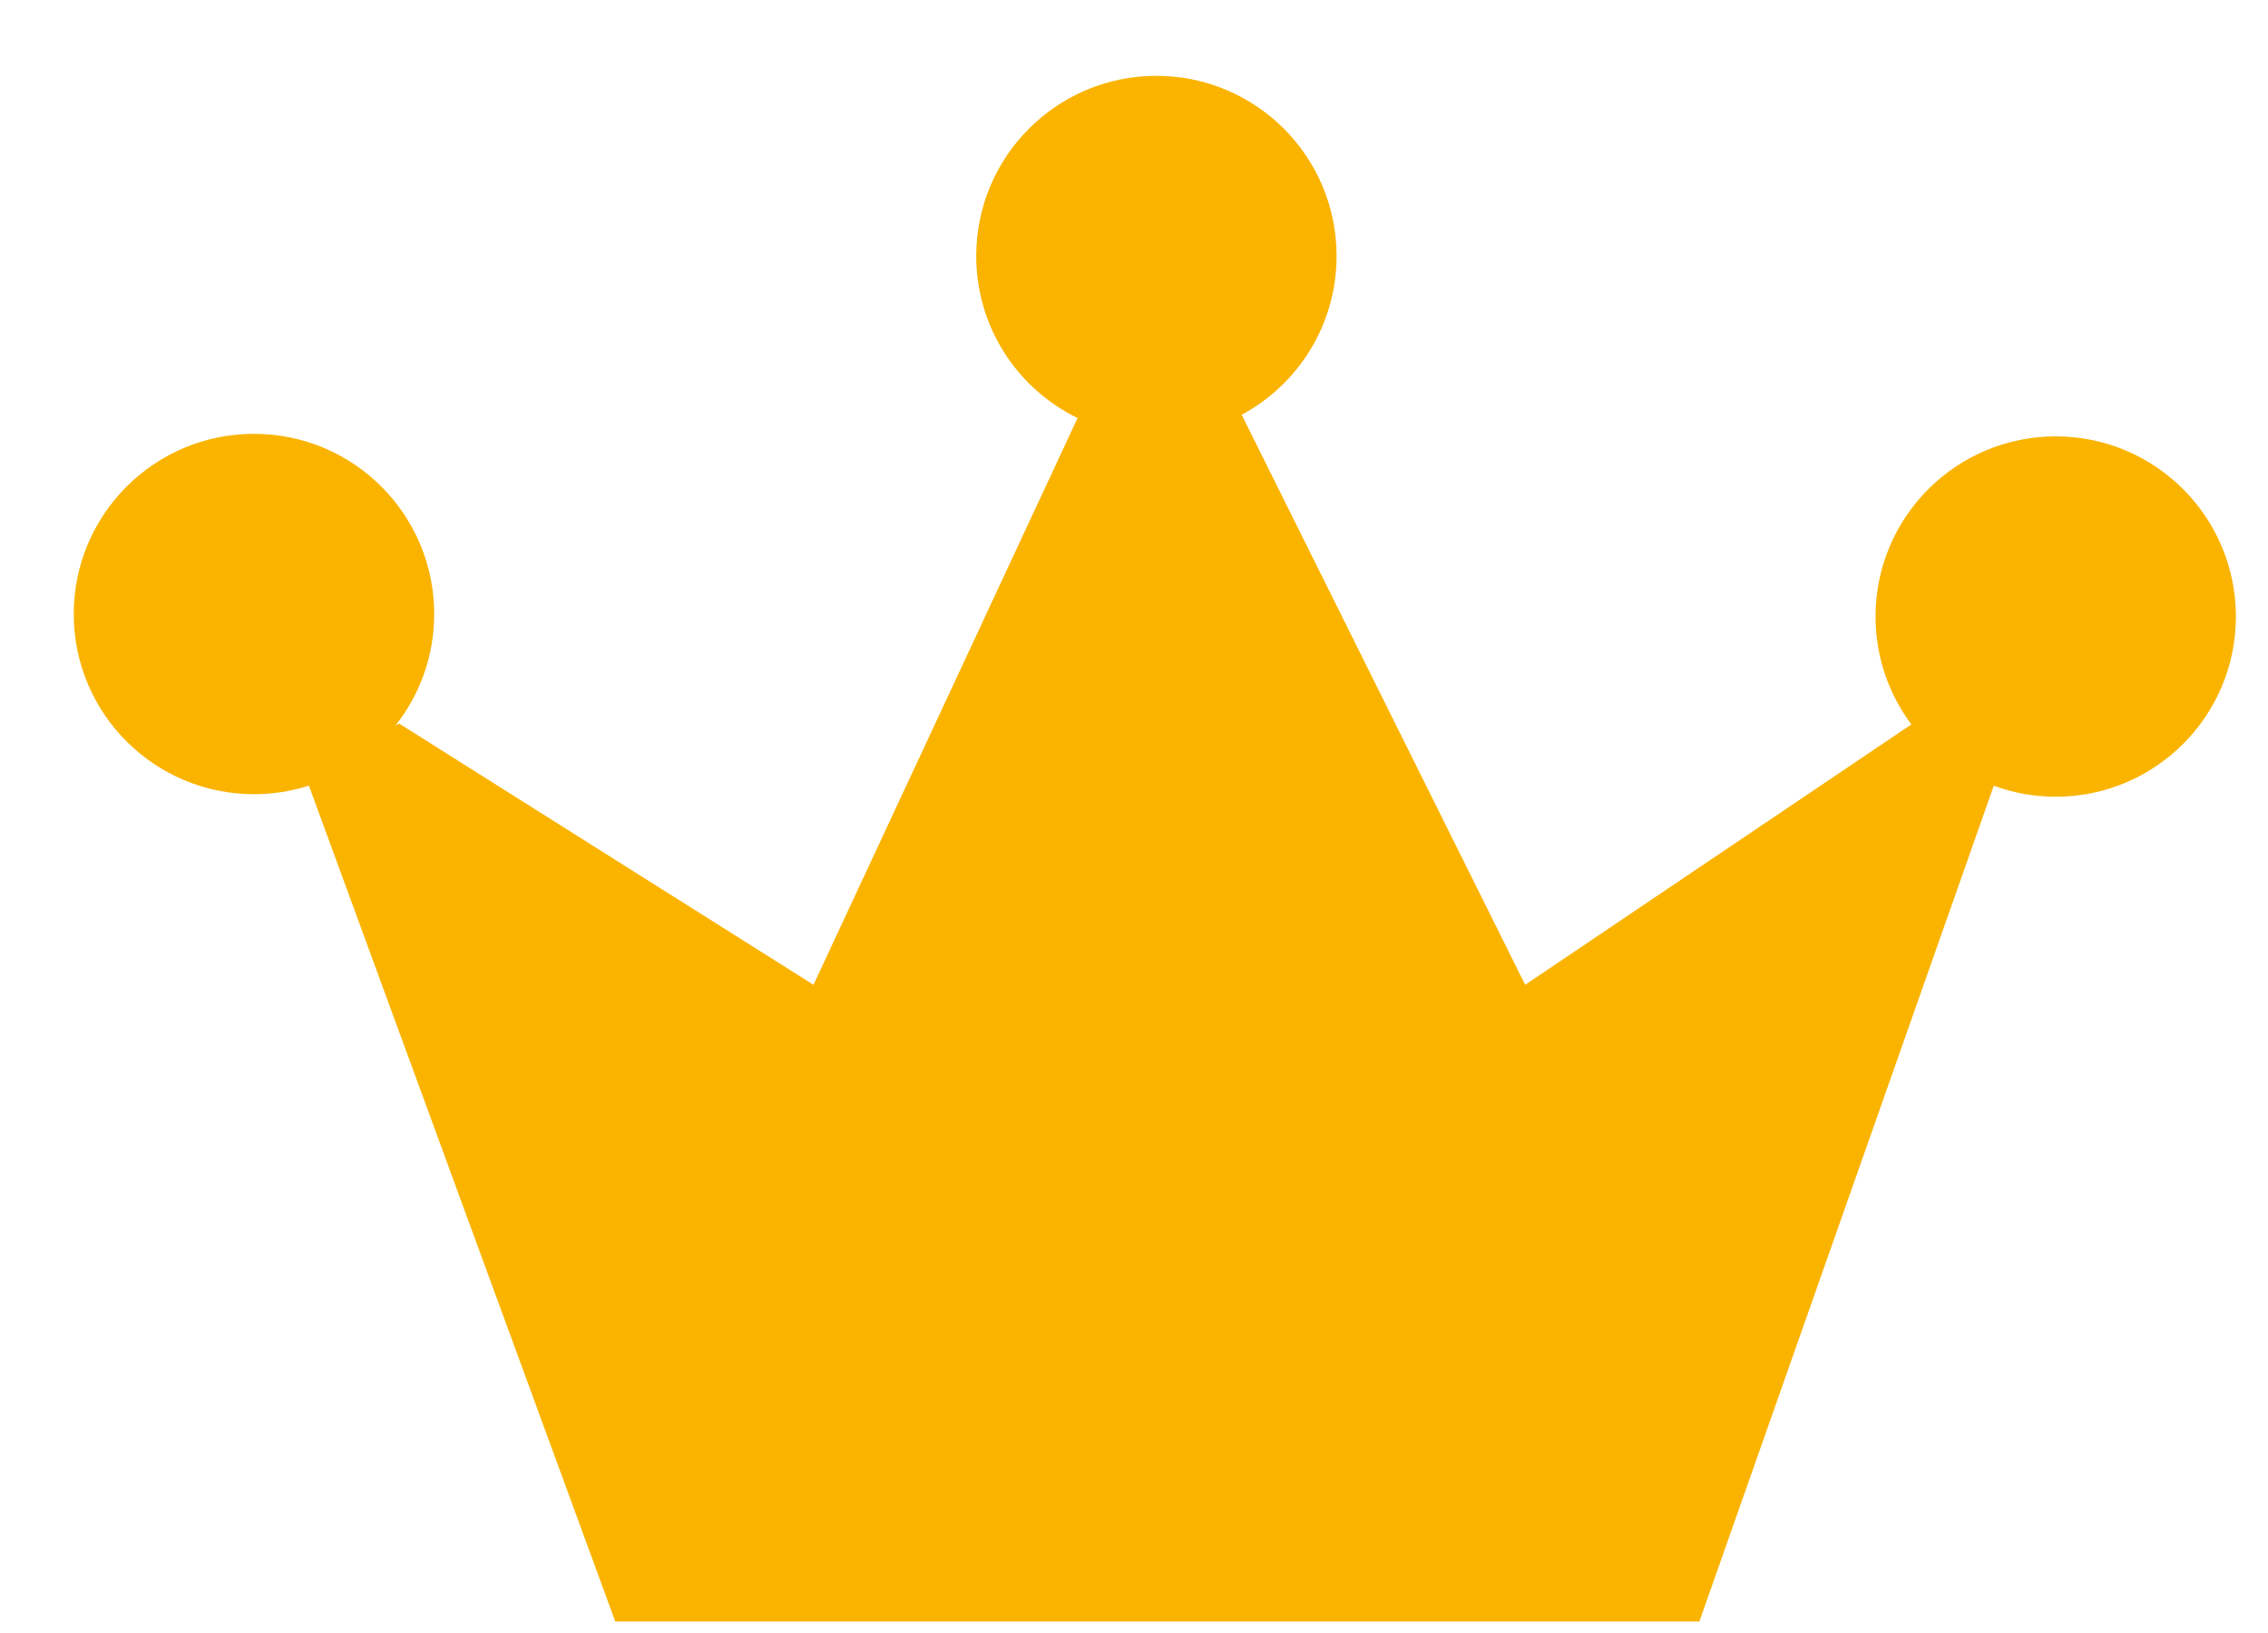 <svg width="25" height="18" viewBox="0 0 25 18" fill="none" xmlns="http://www.w3.org/2000/svg">
<path fill-rule="evenodd" clip-rule="evenodd" d="M13.687 4.572C14.31 4.237 14.733 3.579 14.733 2.822C14.733 1.725 13.844 0.836 12.747 0.836C11.65 0.836 10.761 1.725 10.761 2.822C10.761 3.607 11.216 4.286 11.878 4.608L8.967 10.855L4.399 7.975L4.358 7.999C4.626 7.661 4.786 7.233 4.786 6.768C4.786 5.671 3.896 4.782 2.8 4.782C1.703 4.782 0.813 5.671 0.813 6.768C0.813 7.865 1.703 8.754 2.8 8.754C3.011 8.754 3.214 8.721 3.405 8.66L6.782 17.873H18.732L21.977 8.661C22.19 8.739 22.42 8.782 22.66 8.782C23.757 8.782 24.646 7.893 24.646 6.796C24.646 5.699 23.757 4.81 22.66 4.81C21.563 4.81 20.674 5.699 20.674 6.796C20.674 7.242 20.821 7.653 21.069 7.985L16.812 10.855L13.687 4.572Z" fill="#FAB400"/>
</svg>
